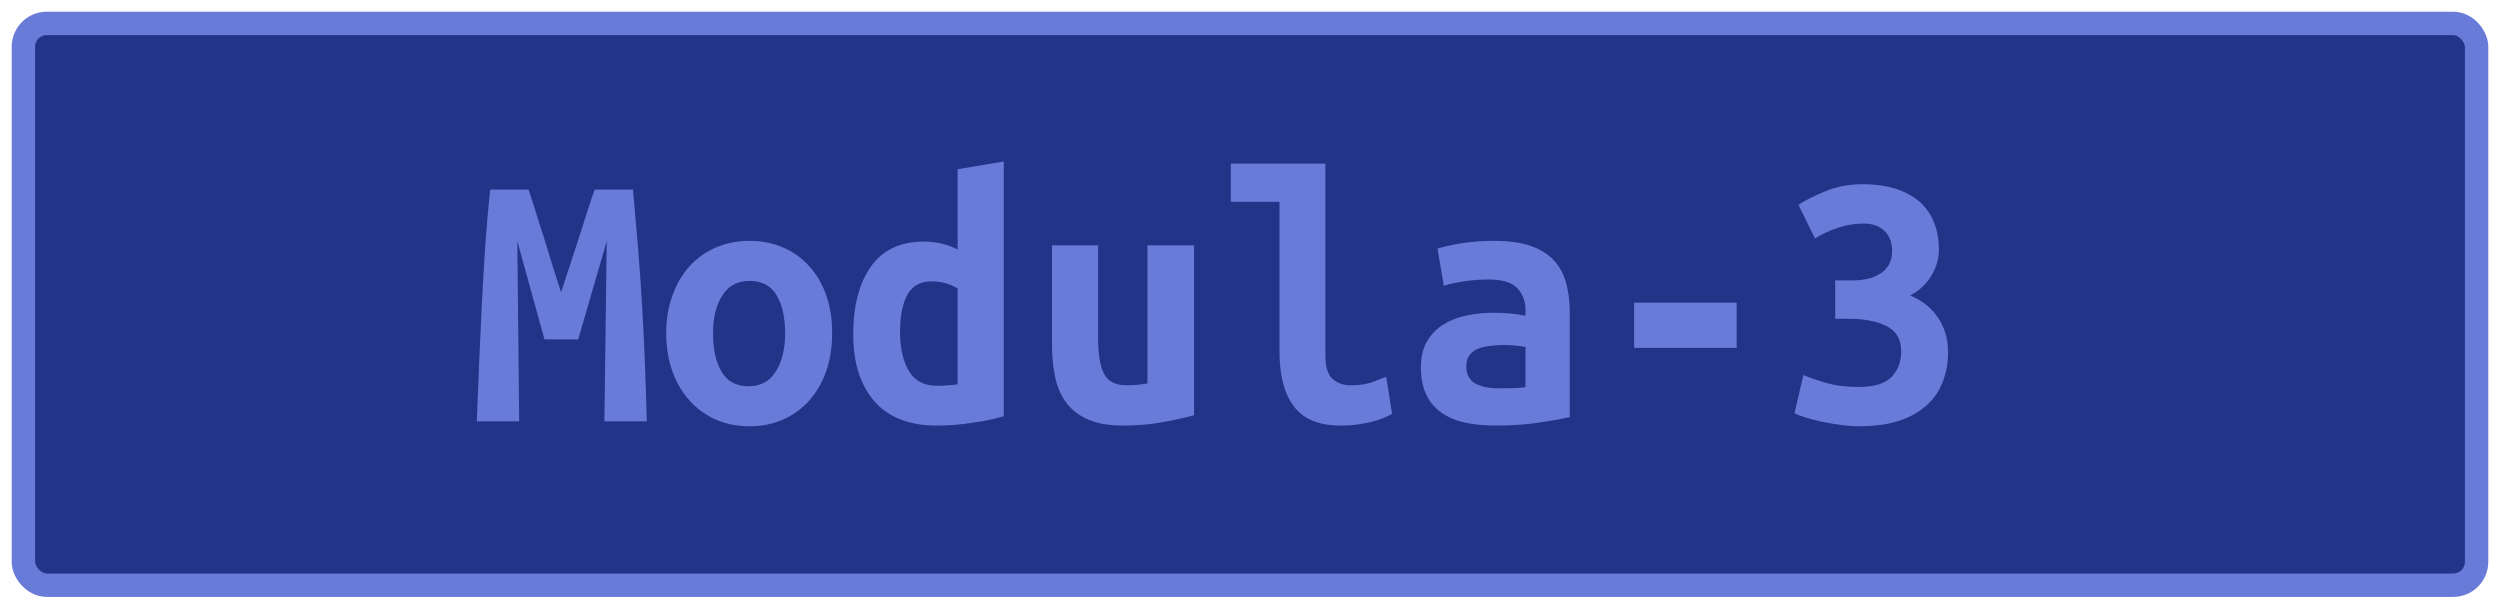 <?xml version="1.0" encoding="UTF-8"?>
<svg height="26" width="106.8" version="1.1" xmlns="http://www.w3.org/2000/svg"><!--Created by Josélio de S. C. Júnior - 2021 - https://github.com/joseliojunior -->
    <rect
        height="24"
        width="104.8"
        rx="1"
        ry="1"
        x="1" y="1"
        fill="#223388"
        stroke="#687bd9"
        stroke-width="1" />
    <g transform="translate(0, 8)">
        <path fill="#687bd9" stroke="none" d="M20.94 0.10L22.58 0.10Q22.69 0.43 22.86 0.96Q23.02 1.49 23.22 2.10Q23.41 2.70 23.60 3.33Q23.79 3.95 23.97 4.48L23.97 4.48Q24.16 3.89 24.37 3.26Q24.58 2.62 24.77 2.04Q24.96 1.46 25.12 0.94Q25.28 0.43 25.41 0.10L25.41 0.10L27.04 0.10Q27.15 1.39 27.26 2.62Q27.36 3.86 27.43 5.06Q27.50 6.27 27.55 7.50Q27.60 8.72 27.63 10L27.63 10L25.82 10L25.92 2.30L24.70 6.50L23.26 6.50L22.10 2.30L22.18 10L20.37 10Q20.42 8.78 20.47 7.47Q20.53 6.16 20.59 4.86Q20.66 3.57 20.74 2.35Q20.83 1.14 20.94 0.10L20.94 0.10ZM35.55 6.22L35.55 6.22Q35.55 7.12 35.30 7.85Q35.04 8.58 34.58 9.10Q34.11 9.63 33.46 9.92Q32.82 10.21 32.02 10.21L32.02 10.21Q31.22 10.21 30.57 9.92Q29.92 9.63 29.45 9.10Q28.98 8.58 28.72 7.85Q28.46 7.12 28.46 6.22L28.46 6.22Q28.46 5.34 28.73 4.62Q28.99 3.89 29.46 3.37Q29.94 2.85 30.59 2.57Q31.25 2.29 32.02 2.29L32.02 2.29Q32.80 2.29 33.45 2.57Q34.10 2.85 34.57 3.37Q35.04 3.89 35.30 4.62Q35.55 5.34 35.55 6.22ZM30.46 6.24L30.46 6.24Q30.46 7.25 30.82 7.87Q31.18 8.50 31.98 8.50L31.98 8.50Q32.75 8.50 33.14 7.87Q33.54 7.25 33.54 6.24L33.54 6.24Q33.54 5.23 33.18 4.62Q32.82 4 32.02 4L32.02 4Q31.25 4 30.86 4.62Q30.46 5.23 30.46 6.24ZM38.45 6.19L38.45 6.19Q38.45 7.20 38.82 7.84Q39.20 8.48 40.03 8.48L40.03 8.48Q40.27 8.48 40.48 8.46Q40.69 8.45 40.91 8.42L40.91 8.42L40.91 4.32Q40.69 4.19 40.40 4.10Q40.11 4.02 39.79 4.02L39.79 4.02Q39.09 4.02 38.77 4.58Q38.45 5.14 38.45 6.19ZM42.88-1.10L42.88 9.78Q42.34 9.95 41.55 10.06Q40.77 10.18 40.02 10.18L40.02 10.18Q38.26 10.18 37.35 9.14Q36.45 8.10 36.45 6.29L36.45 6.29Q36.45 4.45 37.21 3.38Q37.97 2.32 39.46 2.32L39.46 2.32Q39.86 2.32 40.24 2.41Q40.62 2.50 40.91 2.66L40.91 2.66L40.91-0.77L42.88-1.10ZM51.01 2.48L51.01 9.74Q50.46 9.89 49.69 10.03Q48.91 10.18 48 10.18L48 10.18Q47.07 10.18 46.48 9.92Q45.89 9.66 45.54 9.19Q45.20 8.72 45.07 8.08Q44.94 7.44 44.94 6.67L44.94 6.67L44.94 2.48L46.91 2.48L46.91 6.42Q46.91 7.46 47.16 7.96Q47.41 8.46 48.13 8.46L48.13 8.46Q48.58 8.46 49.02 8.38L49.02 8.38L49.02 2.48L51.01 2.48ZM59.22 8.10L59.47 9.68Q59.42 9.71 59.26 9.79Q59.09 9.87 58.82 9.96Q58.54 10.05 58.15 10.11Q57.76 10.18 57.26 10.18L57.26 10.18Q55.90 10.18 55.28 9.37Q54.66 8.56 54.66 7.01L54.66 7.01L54.66 0.62L52.58 0.62L52.58-1.01L56.62-1.01L56.62 7.15Q56.62 7.92 56.93 8.19Q57.23 8.46 57.70 8.46L57.70 8.46Q58.29 8.46 58.69 8.30Q59.09 8.14 59.22 8.10L59.22 8.10ZM64.02 8.59L64.02 8.59Q64.34 8.59 64.64 8.58Q64.94 8.58 65.17 8.54L65.17 8.54L65.17 6.82Q64.98 6.78 64.70 6.76Q64.43 6.74 64.21 6.74L64.21 6.74Q63.90 6.74 63.62 6.78Q63.33 6.82 63.11 6.91Q62.90 7.01 62.77 7.18Q62.64 7.36 62.64 7.65L62.64 7.65Q62.64 8.16 63.02 8.38Q63.41 8.59 64.02 8.59ZM63.84 2.29L63.84 2.29Q64.77 2.29 65.38 2.50Q66 2.72 66.37 3.11Q66.74 3.50 66.90 4.07Q67.06 4.64 67.06 5.34L67.06 5.34L67.06 9.82Q66.62 9.92 65.78 10.05Q64.93 10.18 63.87 10.18L63.87 10.18Q63.15 10.18 62.57 10.05Q61.98 9.92 61.57 9.62Q61.15 9.33 60.93 8.86Q60.70 8.38 60.70 7.70L60.70 7.70Q60.70 7.04 60.96 6.59Q61.22 6.14 61.65 5.87Q62.08 5.60 62.64 5.48Q63.20 5.36 63.81 5.36L63.81 5.36Q64.58 5.36 65.17 5.49L65.17 5.49L65.17 5.25Q65.17 4.69 64.82 4.31Q64.46 3.94 63.60 3.94L63.60 3.94Q63.04 3.94 62.52 4.02Q62 4.10 61.68 4.21L61.68 4.21L61.41 2.62Q61.78 2.50 62.45 2.39Q63.12 2.29 63.84 2.29ZM69.81 6.86L69.81 4.93L74.19 4.93L74.19 6.86L69.81 6.86ZM79.41 10.21L79.41 10.21Q79.04 10.21 78.63 10.15Q78.22 10.10 77.85 10.02Q77.47 9.94 77.15 9.84Q76.83 9.74 76.66 9.66L76.66 9.66L77.04 8.02Q77.41 8.18 77.99 8.35Q78.58 8.53 79.39 8.53L79.39 8.53Q80.40 8.53 80.81 8.10Q81.22 7.66 81.22 7.02L81.22 7.02Q81.22 6.24 80.59 5.93Q79.97 5.62 79.01 5.62L79.01 5.62L78.40 5.62L78.40 3.98L79.14 3.98Q79.44 3.98 79.74 3.92Q80.05 3.86 80.29 3.71Q80.53 3.57 80.68 3.33Q80.83 3.09 80.83 2.72L80.83 2.72Q80.83 2.18 80.50 1.86Q80.18 1.55 79.60 1.55L79.60 1.55Q79.04 1.55 78.49 1.74Q77.94 1.92 77.54 2.19L77.54 2.19L76.83 0.75Q77.26 0.46 77.98 0.17Q78.69-0.13 79.58-0.13L79.58-0.13Q80.42-0.13 81.03 0.08Q81.65 0.29 82.05 0.66Q82.45 1.04 82.64 1.55Q82.83 2.06 82.83 2.66L82.83 2.66Q82.83 3.25 82.50 3.79Q82.16 4.34 81.60 4.62L81.60 4.62Q82.37 4.94 82.79 5.57Q83.22 6.19 83.22 7.06L83.22 7.06Q83.22 7.74 82.99 8.32Q82.77 8.90 82.30 9.32Q81.84 9.74 81.12 9.98Q80.40 10.21 79.41 10.21Z"/>
    </g>
</svg>